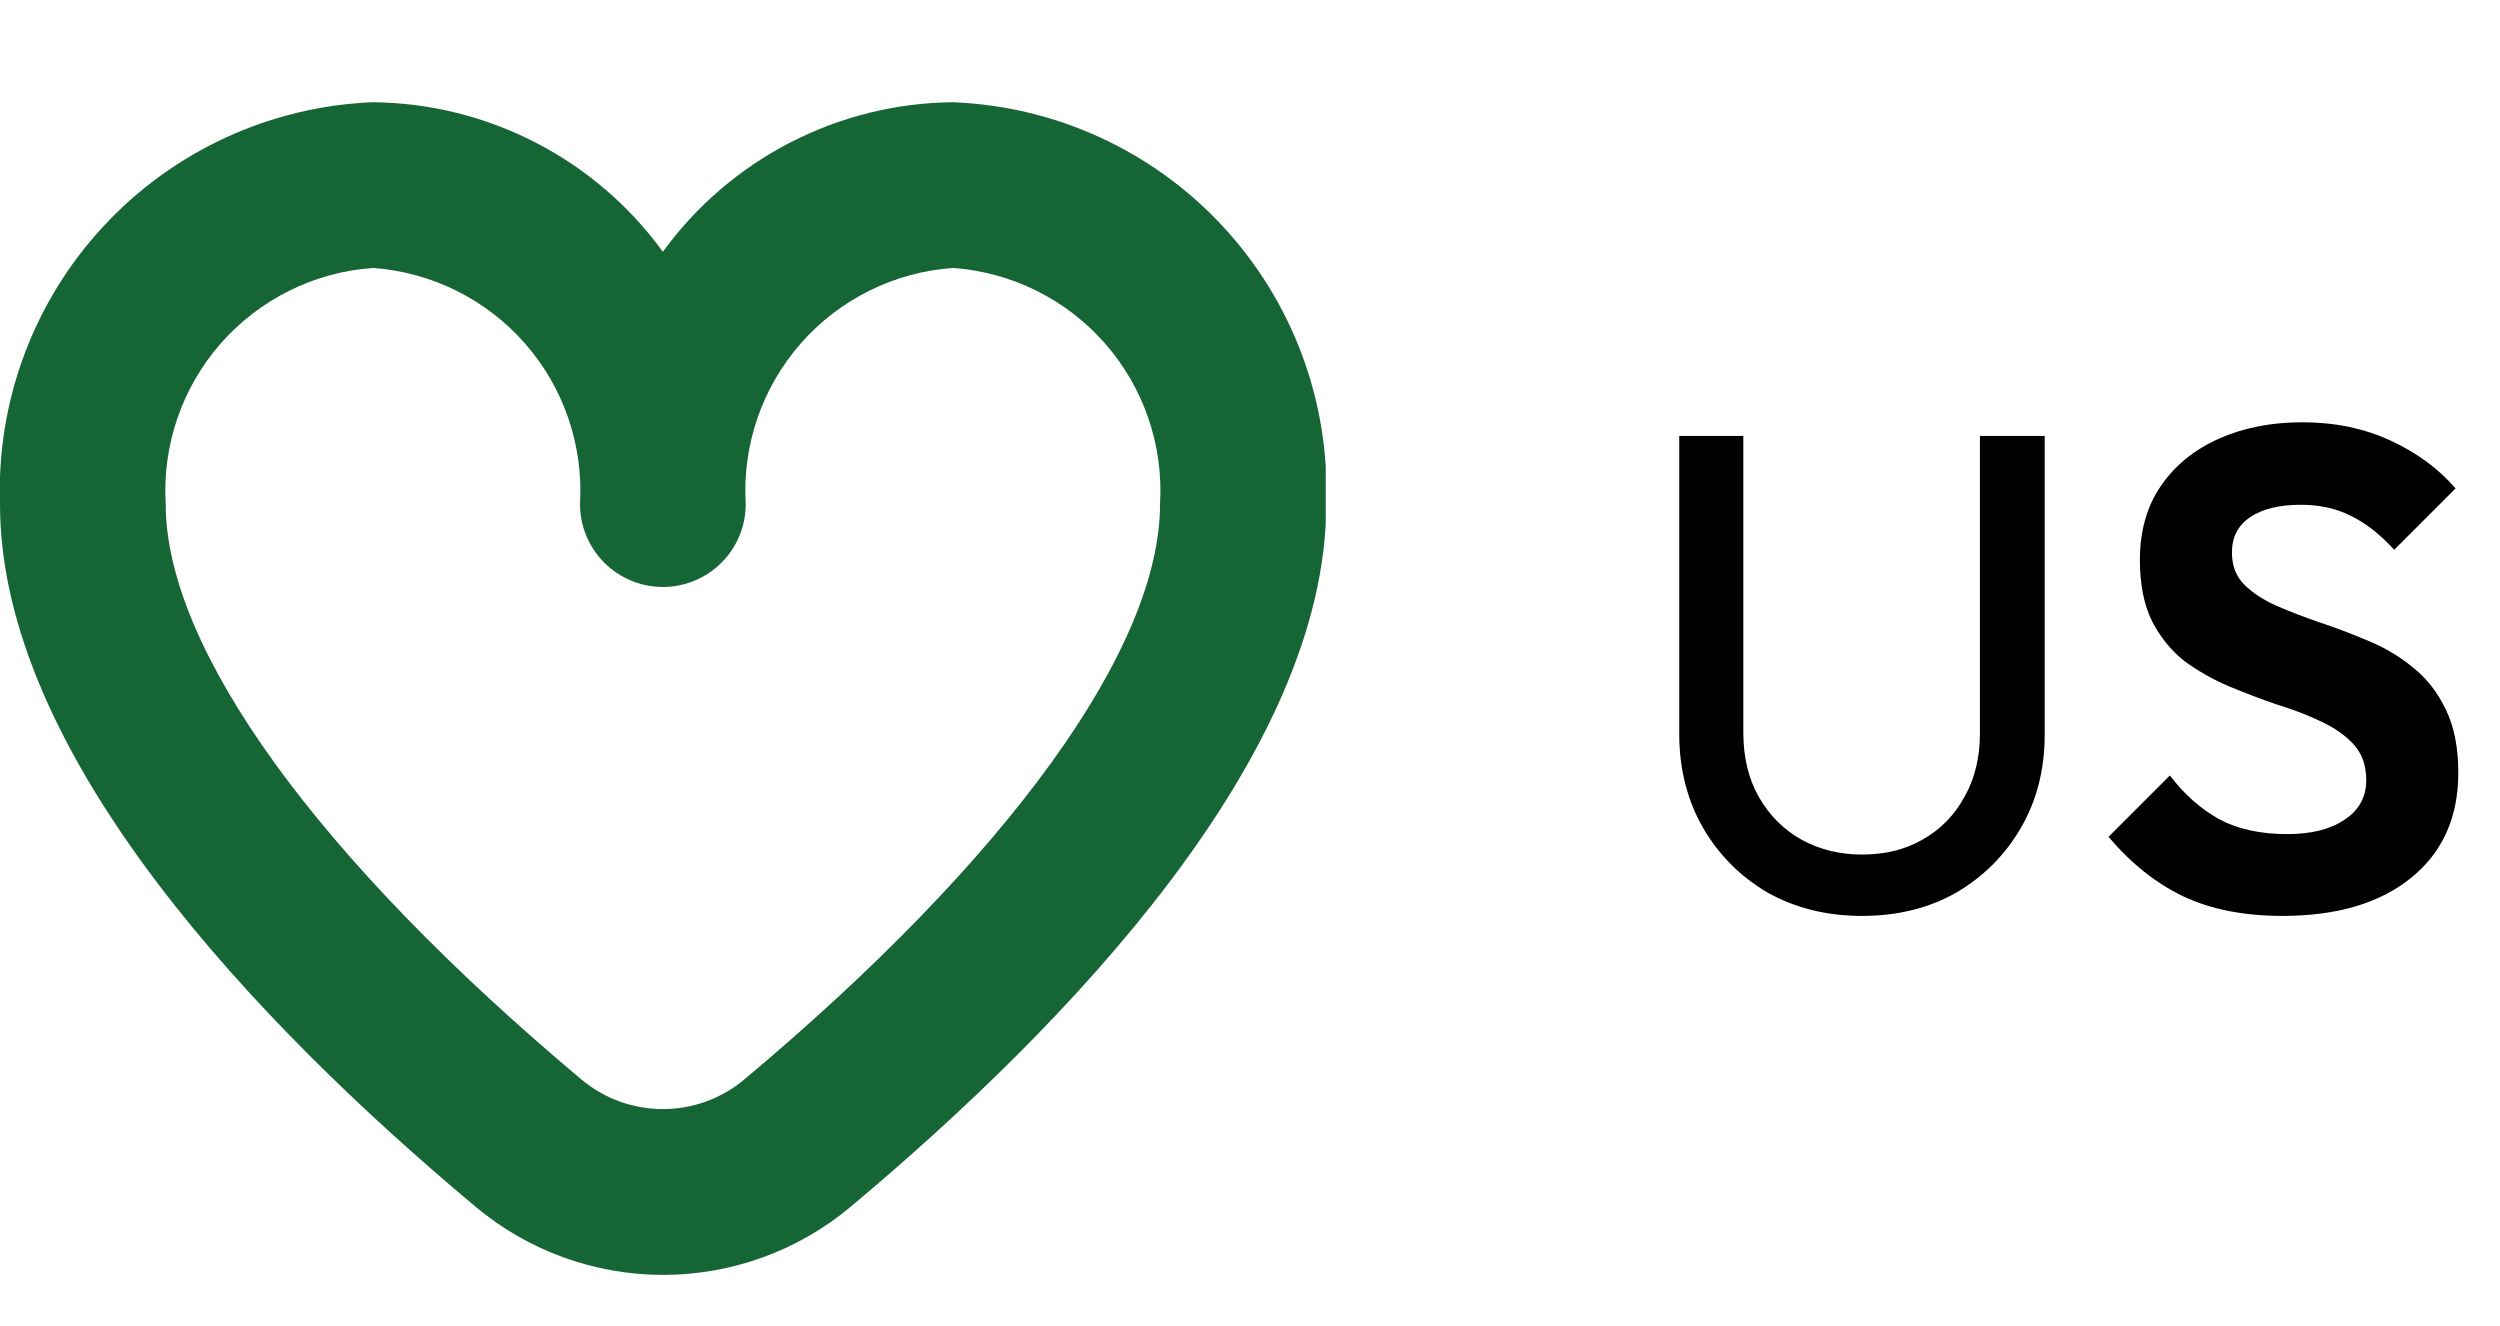 <svg width="66" height="35" viewBox="0 0 66 35" fill="none" xmlns="http://www.w3.org/2000/svg">
<g clip-path="url(#clip0_257_76)">
<path d="M25.156 2.699C23.66 2.713 22.189 3.078 20.859 3.764C19.53 4.449 18.379 5.437 17.5 6.647C16.621 5.437 15.47 4.449 14.141 3.764C12.811 3.078 11.339 2.713 9.844 2.699C7.134 2.807 4.577 3.984 2.732 5.972C0.888 7.96 -0.095 10.598 -8.67793e-05 13.308C-8.67793e-05 19.947 6.816 27.053 12.542 31.847C13.932 33.016 15.69 33.657 17.506 33.657C19.323 33.657 21.081 33.016 22.471 31.847C28.191 27.053 35.013 19.947 35.013 13.308C35.108 10.596 34.123 7.956 32.276 5.968C30.429 3.979 27.868 2.804 25.156 2.699V2.699ZM19.654 28.494C19.051 29.002 18.288 29.28 17.499 29.28C16.711 29.28 15.948 29.002 15.345 28.494C8.374 22.649 4.375 17.115 4.375 13.308C4.282 11.758 4.804 10.234 5.828 9.067C6.852 7.9 8.295 7.184 9.844 7.074C11.393 7.184 12.835 7.9 13.859 9.067C14.883 10.234 15.405 11.758 15.312 13.308C15.312 13.889 15.543 14.445 15.953 14.855C16.363 15.265 16.92 15.496 17.5 15.496C18.08 15.496 18.637 15.265 19.047 14.855C19.457 14.445 19.687 13.889 19.687 13.308C19.594 11.758 20.117 10.234 21.14 9.067C22.164 7.9 23.607 7.184 25.156 7.074C26.705 7.184 28.148 7.9 29.172 9.067C30.196 10.234 30.718 11.758 30.625 13.308C30.625 17.115 26.626 22.649 19.654 28.494Z" fill="#166534"/>
</g>
<path d="M49.156 24.18C48.232 24.18 47.404 23.976 46.672 23.568C45.952 23.148 45.382 22.578 44.962 21.858C44.542 21.126 44.332 20.298 44.332 19.374V11.508H46.024V19.338C46.024 19.998 46.162 20.568 46.438 21.048C46.714 21.528 47.086 21.9 47.554 22.164C48.034 22.428 48.568 22.56 49.156 22.56C49.768 22.56 50.302 22.428 50.758 22.164C51.226 21.9 51.592 21.528 51.856 21.048C52.132 20.568 52.27 20.004 52.27 19.356V11.508H53.98V19.392C53.98 20.316 53.77 21.138 53.35 21.858C52.93 22.578 52.36 23.148 51.64 23.568C50.92 23.976 50.092 24.18 49.156 24.18ZM60.255 24.18C59.235 24.18 58.359 24.006 57.627 23.658C56.907 23.31 56.253 22.788 55.665 22.092L57.285 20.472C57.657 20.964 58.089 21.348 58.581 21.624C59.073 21.888 59.673 22.02 60.381 22.02C61.017 22.02 61.521 21.894 61.893 21.642C62.277 21.39 62.469 21.042 62.469 20.598C62.469 20.214 62.361 19.902 62.145 19.662C61.929 19.422 61.641 19.218 61.281 19.05C60.933 18.882 60.543 18.732 60.111 18.6C59.691 18.456 59.265 18.294 58.833 18.114C58.413 17.934 58.023 17.712 57.663 17.448C57.315 17.172 57.033 16.824 56.817 16.404C56.601 15.972 56.493 15.432 56.493 14.784C56.493 14.016 56.679 13.362 57.051 12.822C57.423 12.282 57.933 11.868 58.581 11.58C59.229 11.292 59.961 11.148 60.777 11.148C61.641 11.148 62.421 11.31 63.117 11.634C63.813 11.958 64.383 12.378 64.827 12.894L63.207 14.514C62.835 14.106 62.451 13.806 62.055 13.614C61.671 13.422 61.233 13.326 60.741 13.326C60.177 13.326 59.733 13.434 59.409 13.65C59.085 13.866 58.923 14.178 58.923 14.586C58.923 14.934 59.031 15.216 59.247 15.432C59.463 15.648 59.745 15.834 60.093 15.99C60.453 16.146 60.843 16.296 61.263 16.44C61.695 16.584 62.121 16.746 62.541 16.926C62.973 17.106 63.363 17.34 63.711 17.628C64.071 17.916 64.359 18.288 64.575 18.744C64.791 19.188 64.899 19.74 64.899 20.4C64.899 21.576 64.485 22.5 63.657 23.172C62.829 23.844 61.695 24.18 60.255 24.18Z" fill="black"/>
<defs>
<clipPath id="clip0_257_76">
<rect width="35" height="35" fill="white"/>
</clipPath>
</defs>
</svg>
